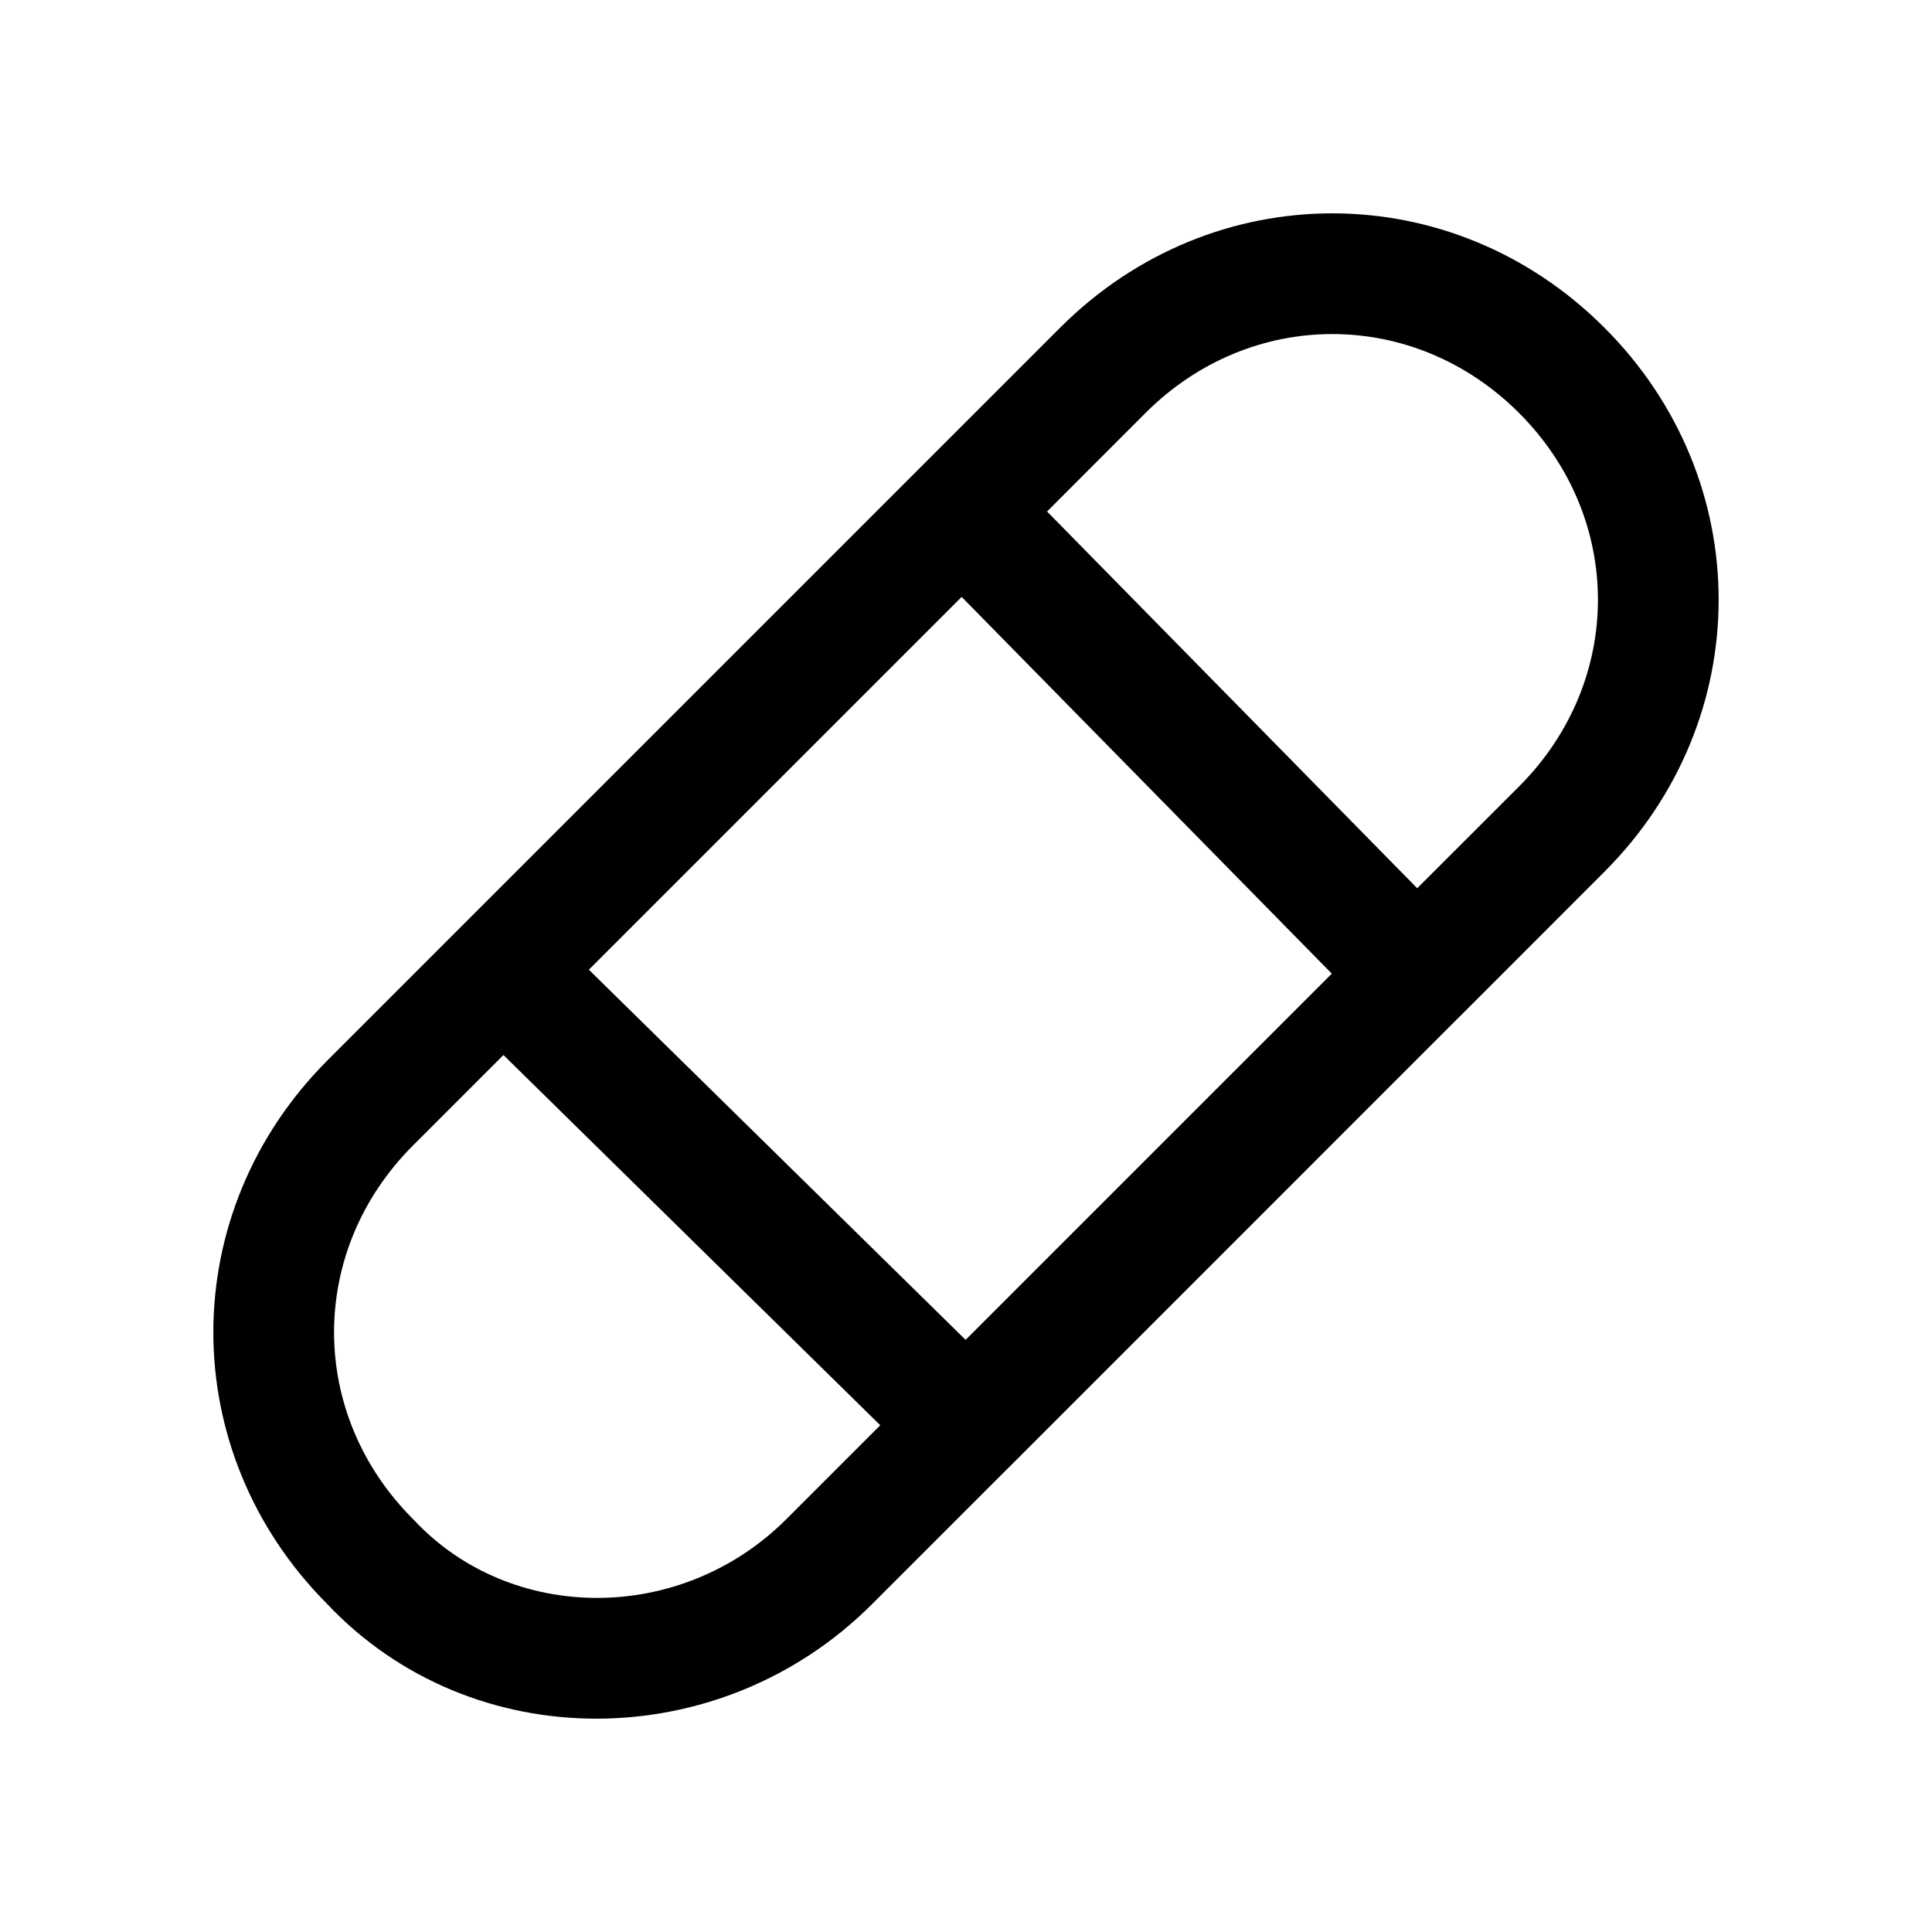 <svg width="24" height="24" viewBox="0 0 24 24" fill="none" xmlns="http://www.w3.org/2000/svg">
<path fill-rule="evenodd" clip-rule="evenodd" d="M18.87 5.13C17.563 3.823 15.537 3.823 14.23 5.13L13.007 6.354L17.605 11.034L18.87 9.77C20.177 8.462 20.177 6.437 18.87 5.13ZM18.137 12.624L19.93 10.83C21.823 8.937 21.823 5.962 19.93 4.07C18.038 2.177 15.063 2.177 13.17 4.07L4.07 13.17C2.18 15.06 2.177 18.028 4.061 19.922C5.868 21.839 8.95 21.81 10.83 19.93L12.519 18.241C12.525 18.236 12.53 18.231 12.535 18.226L12.541 18.22L18.124 12.636C18.125 12.636 18.125 12.635 18.126 12.635C18.129 12.631 18.133 12.628 18.137 12.624ZM16.544 12.095L11.946 7.415L7.315 12.046L11.995 16.644L16.544 12.095ZM5.13 14.23L6.254 13.106L10.935 17.705L9.77 18.87C8.453 20.186 6.342 20.161 5.147 18.887L5.139 18.878L5.13 18.87C3.823 17.562 3.823 15.537 5.13 14.23Z" fill="black"/>
</svg>
